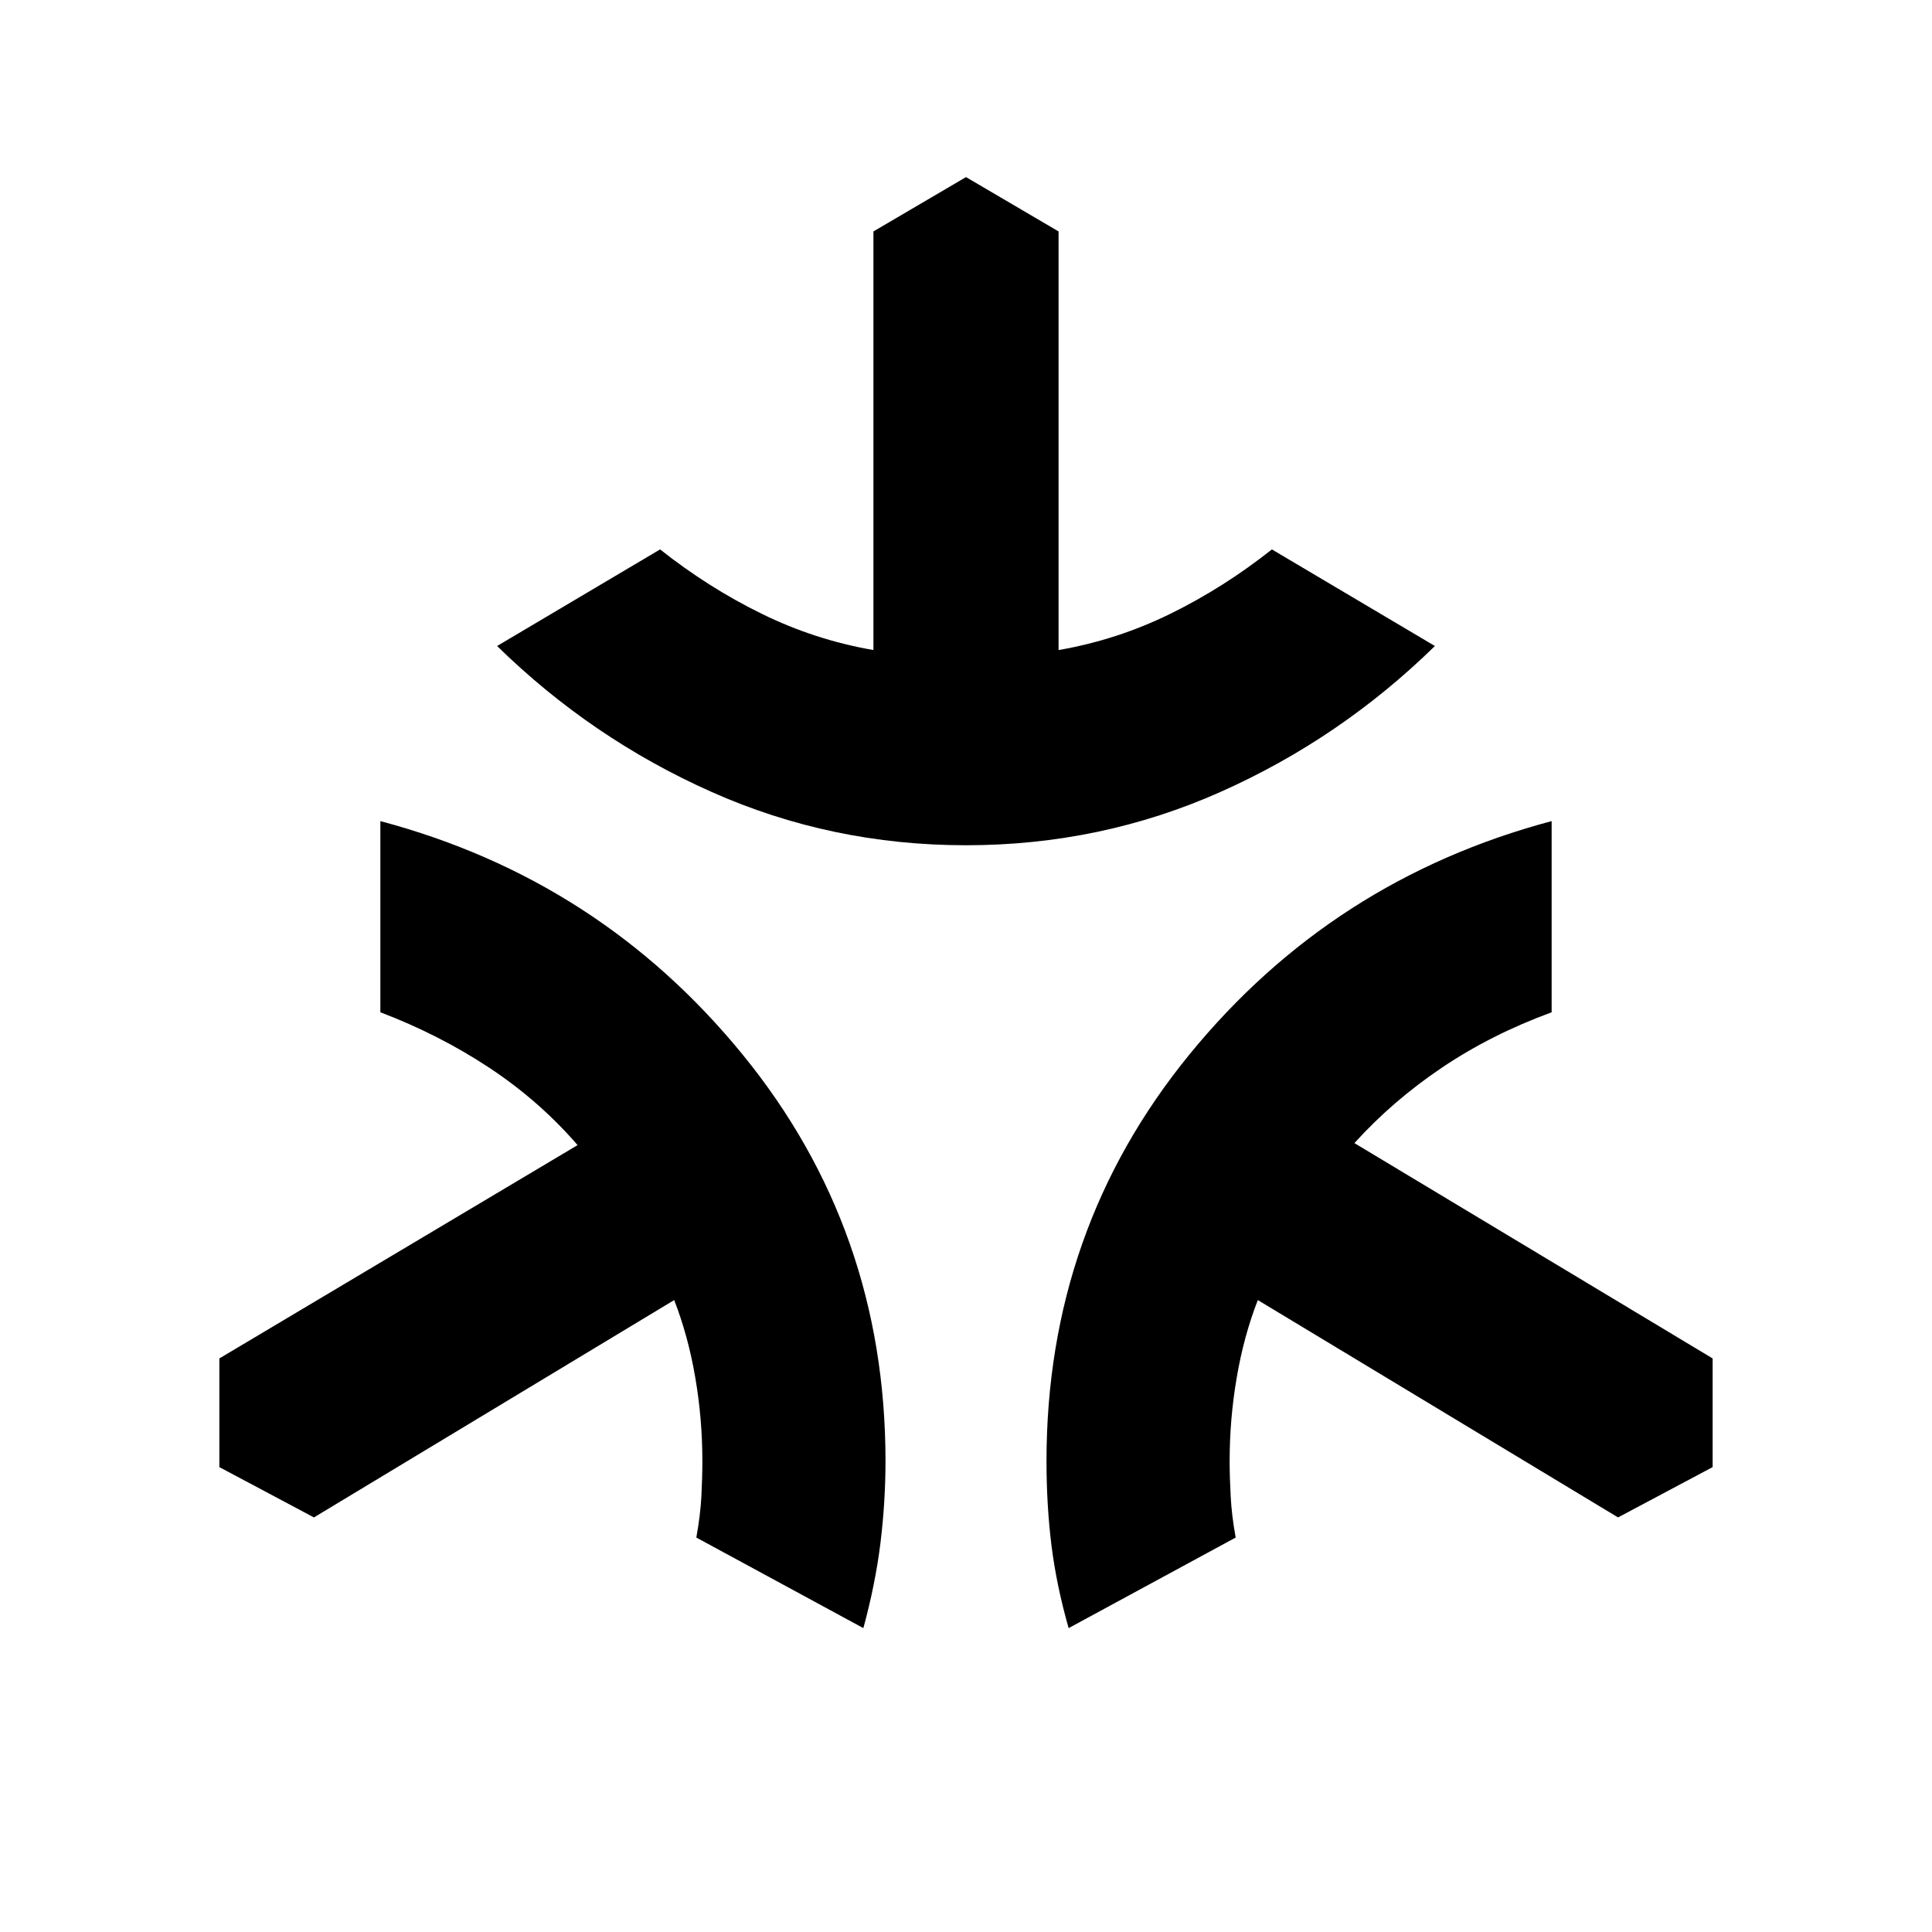 <svg xmlns="http://www.w3.org/2000/svg" height="24" width="24"><path d="M12 10.5q-1.675 0-3.162-.663-1.488-.662-2.663-1.812l2.025-1.2q.6.475 1.263.8.662.325 1.387.45v-5.2L12 2.2l1.15.675v5.2q.725-.125 1.388-.45.662-.325 1.262-.8l2.025 1.2q-1.175 1.15-2.662 1.812-1.488.663-3.163.663Zm-1.275 9.725L8.65 19.1q.05-.275.063-.513.012-.237.012-.437 0-.525-.088-1.037-.087-.513-.262-.963L3.9 18.85l-1.175-.625v-1.35l4.45-2.65q-.475-.55-1.1-.963-.625-.412-1.35-.687V10.2q2.725.725 4.5 2.9T11 18.15q0 .5-.062 1.013-.063.512-.213 1.062Zm2.55 0q-.15-.525-.213-1.025Q13 18.7 13 18.15q0-2.875 1.775-5.05t4.5-2.9v2.375q-.75.275-1.362.687-.613.413-1.088.938l4.45 2.675v1.35l-1.175.625-4.475-2.7q-.175.45-.262.963-.088.512-.088 1.037 0 .2.013.437.012.238.062.513Z"/></svg>